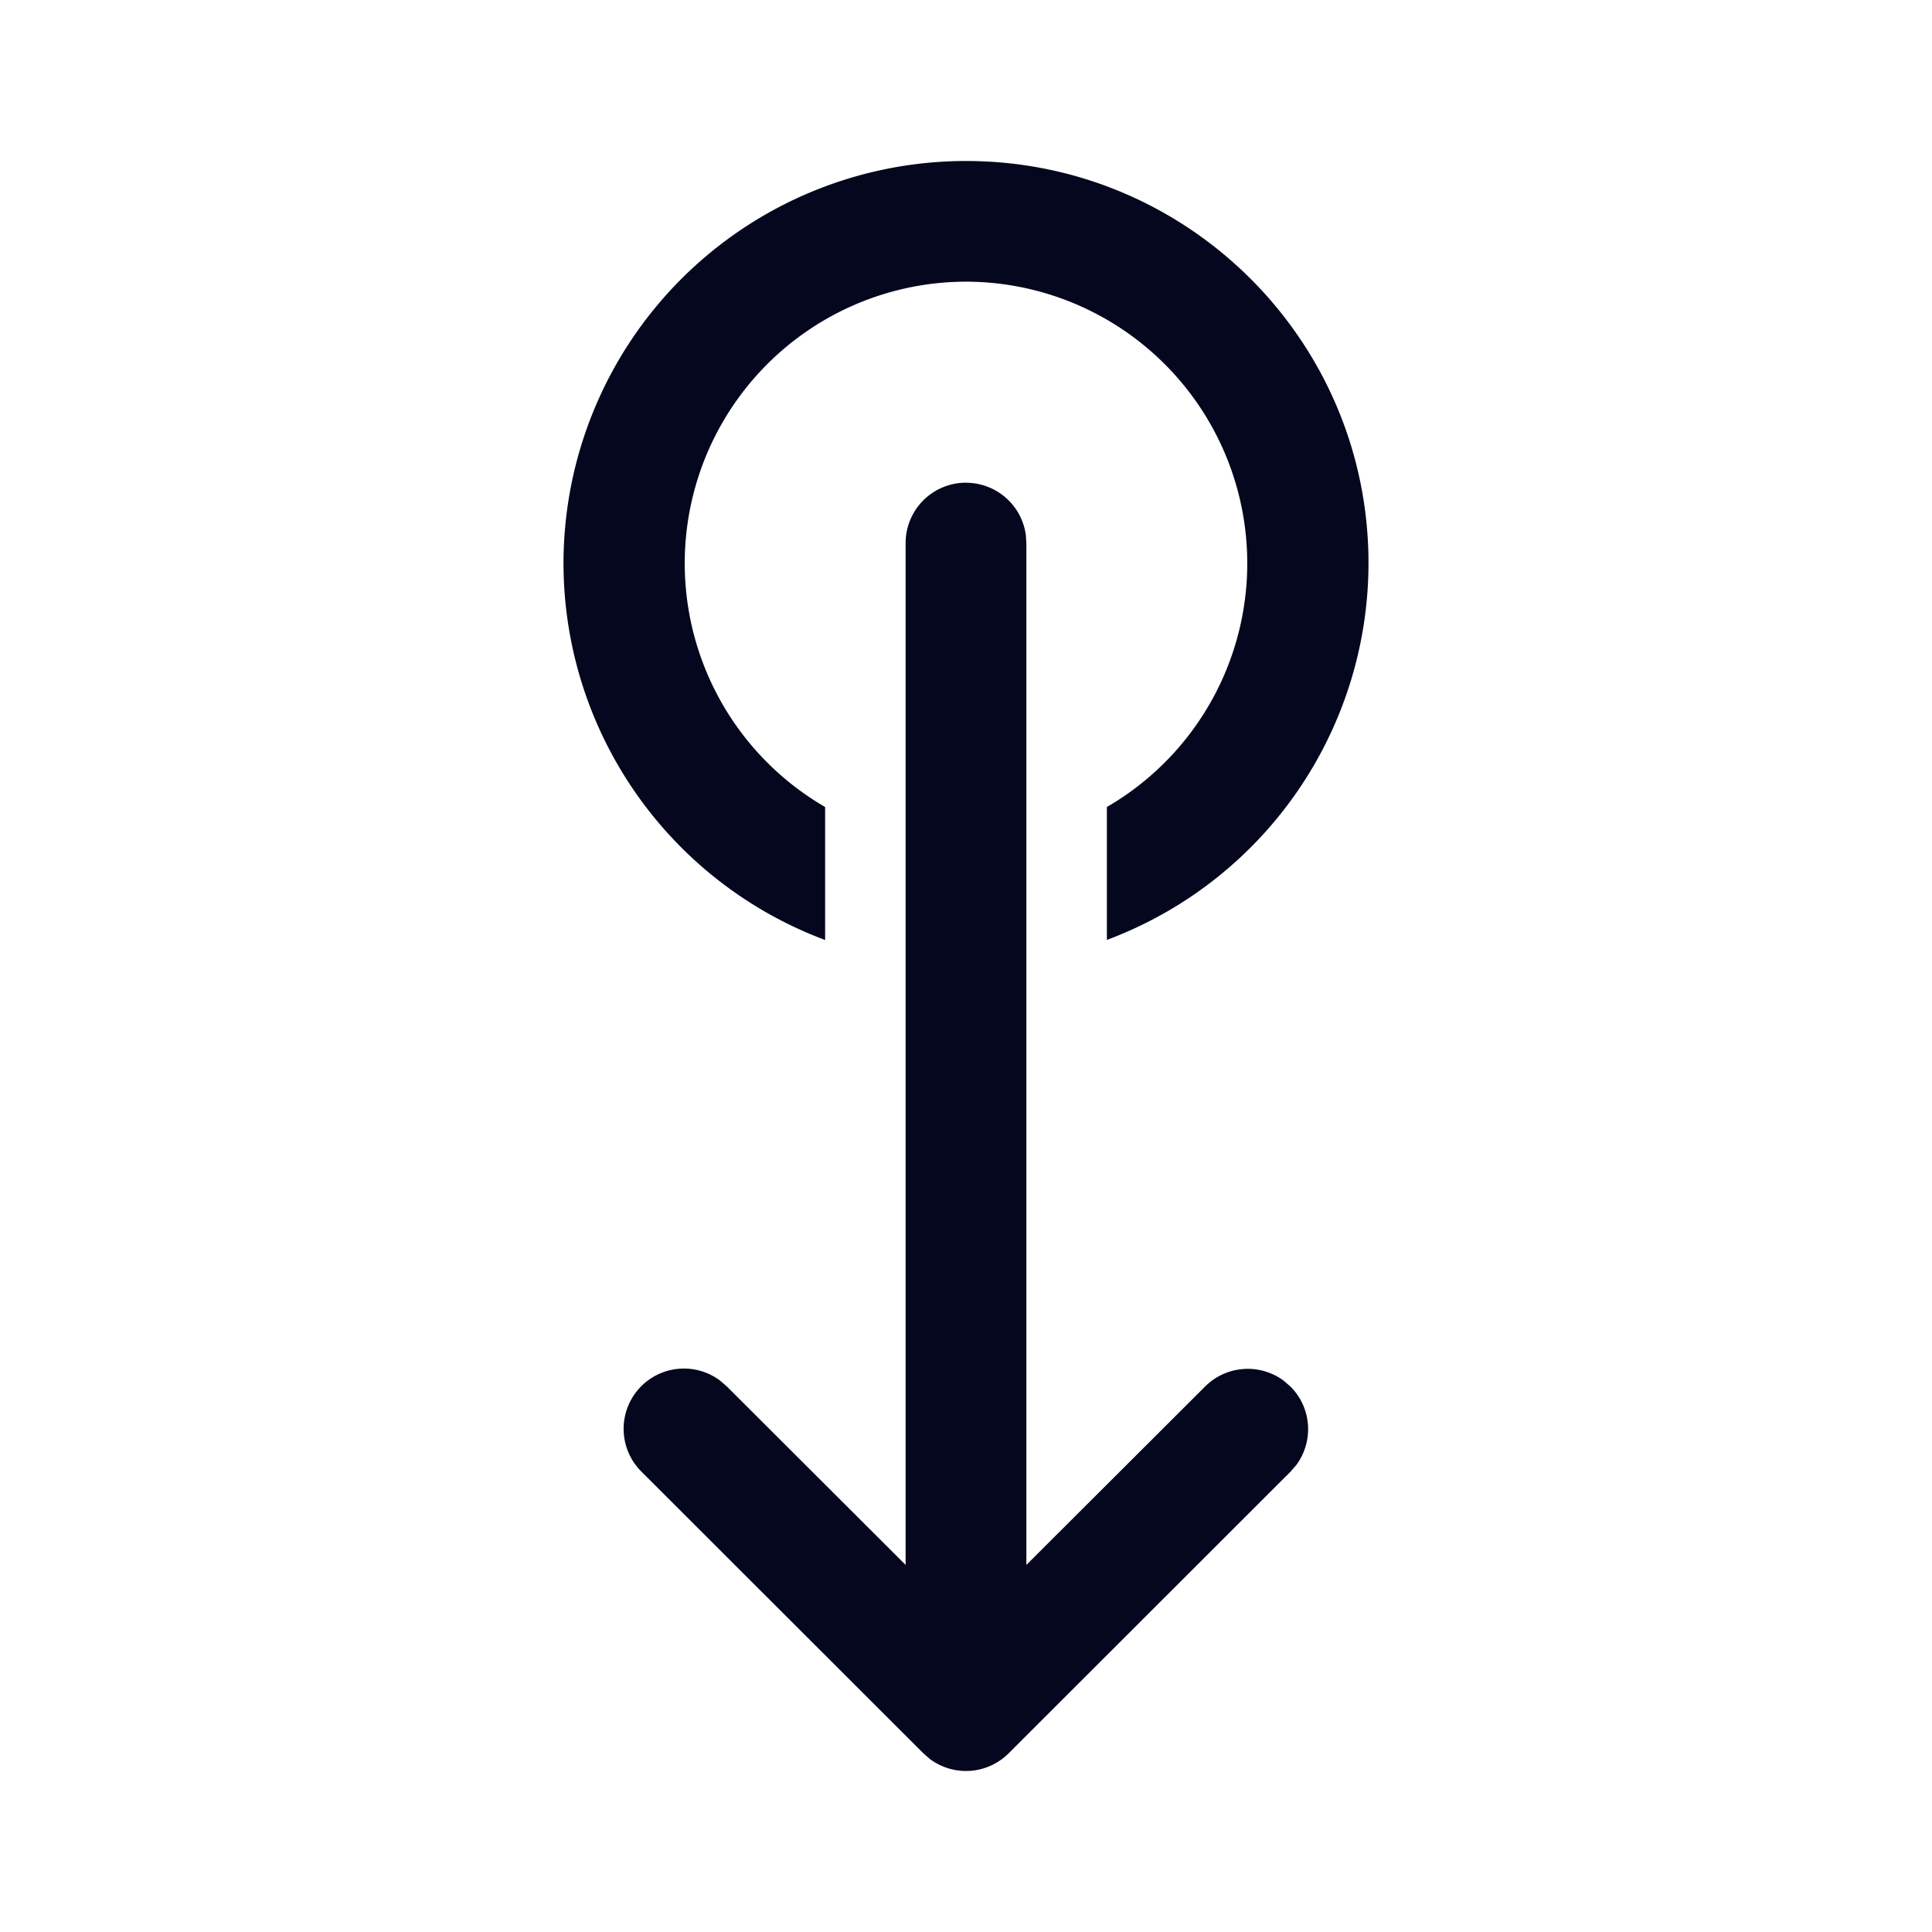 <svg xmlns="http://www.w3.org/2000/svg" width="24" height="24" fill="none"><path fill="#04071E" d="M12 5.997a.75.75 0 0 1 .743.647l.007.102V19.44l2.22-2.216a.75.75 0 0 1 .976-.073l.084.073c.267.266.29.682.073.975l-.073.084-3.5 3.497a.75.75 0 0 1-.976.073l-.084-.073-3.5-3.497a.749.749 0 0 1 .976-1.132l.084.073 2.22 2.216V6.746a.75.75 0 0 1 .75-.75M12 2c2.761 0 5 2.237 5 4.996a5 5 0 0 1-3.25 4.68v-1.651A3.499 3.499 0 0 0 12 3.499a3.499 3.499 0 0 0-1.75 6.526v1.652A5 5 0 0 1 7 6.996 5 5 0 0 1 12 2"/></svg>